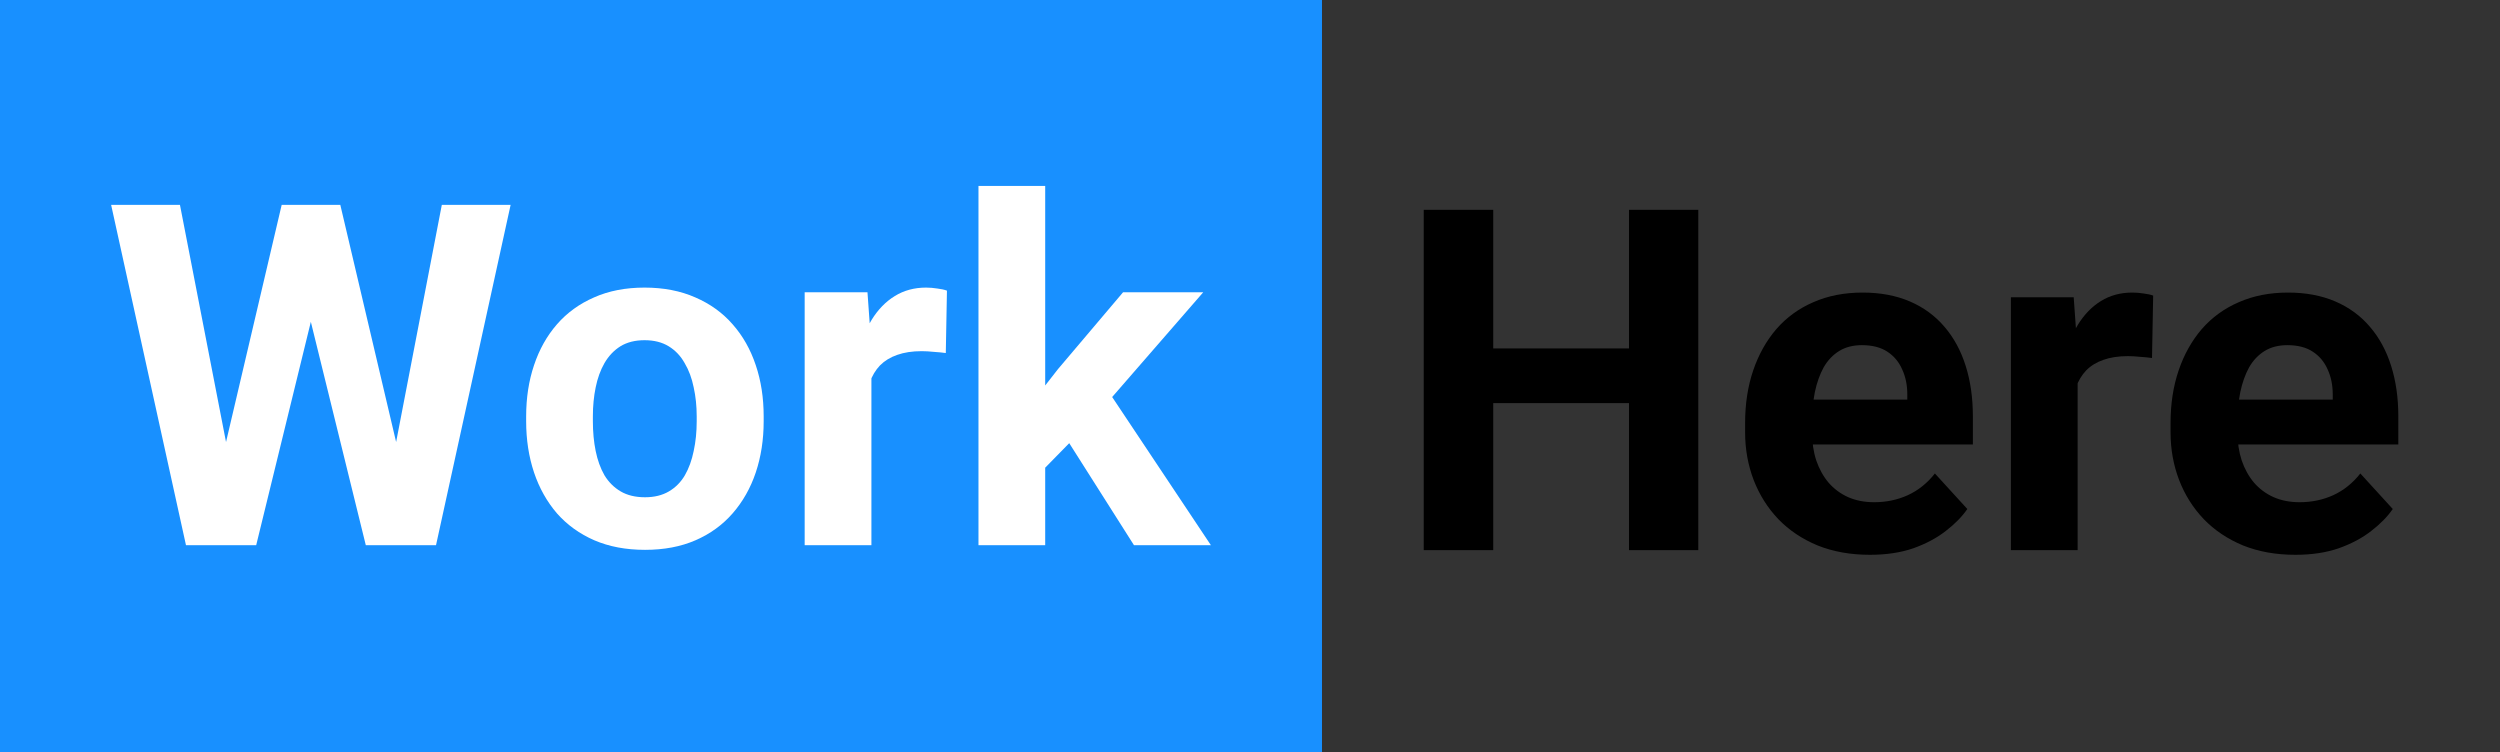 <svg width="113" height="34" viewBox="0 0 113 34" fill="none" xmlns="http://www.w3.org/2000/svg">
<rect x="0" y="0" width="113" height="34" fill="#333333" stroke="none"/>
<rect width="59.754" height="34" fill="#1890FF"/>
<path d="M9.695 22.201L12.732 9.26H14.429L14.816 11.415L11.58 24.642H9.758L9.695 22.201ZM8.134 9.26L10.648 22.201L10.438 24.642H8.406L5.023 9.26H8.134ZM17.487 22.148L19.97 9.26H23.08L19.708 24.642H17.676L17.487 22.148ZM15.382 9.26L18.44 22.254L18.357 24.642H16.534L13.277 11.404L13.696 9.26H15.382Z" fill="white"/>
<path d="M23.782 19.042V18.82C23.782 17.982 23.901 17.211 24.138 16.507C24.375 15.796 24.721 15.179 25.175 14.658C25.629 14.137 26.187 13.732 26.851 13.443C27.514 13.147 28.275 12.999 29.134 12.999C29.993 12.999 30.758 13.147 31.428 13.443C32.098 13.732 32.66 14.137 33.114 14.658C33.575 15.179 33.924 15.796 34.161 16.507C34.399 17.211 34.518 17.982 34.518 18.82V19.042C34.518 19.873 34.399 20.645 34.161 21.356C33.924 22.06 33.575 22.677 33.114 23.205C32.66 23.726 32.102 24.131 31.438 24.42C30.775 24.709 30.014 24.853 29.155 24.853C28.296 24.853 27.532 24.709 26.861 24.42C26.198 24.131 25.636 23.726 25.175 23.205C24.721 22.677 24.375 22.06 24.138 21.356C23.901 20.645 23.782 19.873 23.782 19.042ZM26.798 18.82V19.042C26.798 19.521 26.84 19.969 26.924 20.384C27.008 20.8 27.141 21.166 27.322 21.483C27.511 21.793 27.755 22.036 28.055 22.212C28.355 22.388 28.722 22.476 29.155 22.476C29.574 22.476 29.934 22.388 30.234 22.212C30.534 22.036 30.775 21.793 30.956 21.483C31.138 21.166 31.271 20.8 31.355 20.384C31.445 19.969 31.491 19.521 31.491 19.042V18.82C31.491 18.356 31.445 17.919 31.355 17.511C31.271 17.095 31.135 16.729 30.946 16.412C30.765 16.088 30.524 15.834 30.223 15.651C29.923 15.468 29.56 15.377 29.134 15.377C28.708 15.377 28.345 15.468 28.045 15.651C27.752 15.834 27.511 16.088 27.322 16.412C27.141 16.729 27.008 17.095 26.924 17.511C26.84 17.919 26.798 18.356 26.798 18.82Z" fill="white"/>
<path d="M39.388 15.704V24.642H36.371V13.211H39.21L39.388 15.704ZM42.802 13.137L42.75 15.957C42.603 15.936 42.425 15.919 42.216 15.905C42.013 15.884 41.828 15.873 41.661 15.873C41.235 15.873 40.865 15.929 40.55 16.042C40.243 16.148 39.985 16.306 39.775 16.517C39.573 16.729 39.419 16.986 39.315 17.289C39.217 17.591 39.161 17.937 39.147 18.324L38.539 18.134C38.539 17.394 38.613 16.715 38.76 16.095C38.906 15.468 39.119 14.922 39.398 14.457C39.685 13.992 40.034 13.633 40.446 13.38C40.858 13.126 41.329 12.999 41.86 12.999C42.027 12.999 42.198 13.014 42.373 13.042C42.547 13.063 42.691 13.095 42.802 13.137Z" fill="white"/>
<path d="M47.243 8.404V24.642H44.227V8.404H47.243ZM54.386 13.211L49.464 18.873L46.824 21.567L45.724 19.37L47.819 16.686L50.762 13.211H54.386ZM51.255 24.642L47.903 19.359L49.987 17.521L54.732 24.642H51.255Z" fill="white"/>
<path d="M74.522 15.749V18.221H66.561V15.749H74.522ZM67.494 9.484V24.866H64.352V9.484H67.494ZM76.763 9.484V24.866H73.631V9.484H76.763Z" fill="black"/>
<path d="M84.524 25.077C83.644 25.077 82.855 24.936 82.157 24.655C81.459 24.366 80.865 23.968 80.376 23.461C79.895 22.954 79.525 22.366 79.266 21.697C79.008 21.02 78.879 20.302 78.879 19.541V19.119C78.879 18.253 79.001 17.46 79.245 16.742C79.49 16.023 79.839 15.4 80.293 14.872C80.754 14.344 81.312 13.939 81.968 13.657C82.625 13.368 83.365 13.224 84.189 13.224C84.992 13.224 85.704 13.358 86.326 13.625C86.947 13.893 87.467 14.273 87.886 14.766C88.312 15.259 88.633 15.851 88.85 16.541C89.066 17.224 89.174 17.985 89.174 18.823V20.091H80.167V18.062H86.21V17.83C86.21 17.407 86.133 17.031 85.98 16.7C85.833 16.361 85.61 16.094 85.31 15.897C85.009 15.699 84.625 15.601 84.157 15.601C83.76 15.601 83.417 15.689 83.131 15.865C82.845 16.041 82.611 16.288 82.429 16.605C82.255 16.921 82.122 17.295 82.031 17.724C81.948 18.147 81.906 18.612 81.906 19.119V19.541C81.906 19.999 81.968 20.422 82.094 20.809C82.227 21.197 82.412 21.531 82.649 21.813C82.894 22.095 83.187 22.313 83.529 22.468C83.878 22.623 84.273 22.7 84.713 22.7C85.257 22.7 85.763 22.595 86.231 22.383C86.706 22.165 87.115 21.837 87.457 21.401L88.923 23.007C88.686 23.352 88.361 23.683 87.949 24C87.544 24.317 87.055 24.577 86.483 24.782C85.91 24.979 85.257 25.077 84.524 25.077Z" fill="black"/>
<path d="M93.909 15.928V24.866H90.892V13.435H93.731L93.909 15.928ZM97.323 13.361L97.271 16.182C97.124 16.161 96.946 16.143 96.737 16.129C96.534 16.108 96.349 16.097 96.181 16.097C95.755 16.097 95.385 16.154 95.071 16.266C94.764 16.372 94.506 16.53 94.296 16.742C94.094 16.953 93.94 17.21 93.835 17.513C93.737 17.816 93.682 18.161 93.668 18.548L93.06 18.358C93.06 17.619 93.133 16.939 93.28 16.319C93.427 15.692 93.64 15.146 93.919 14.682C94.205 14.217 94.554 13.858 94.966 13.604C95.378 13.351 95.85 13.224 96.38 13.224C96.548 13.224 96.719 13.238 96.894 13.266C97.068 13.287 97.211 13.319 97.323 13.361Z" fill="black"/>
<path d="M103.754 25.077C102.874 25.077 102.085 24.936 101.387 24.655C100.689 24.366 100.095 23.968 99.606 23.461C99.124 22.954 98.754 22.366 98.496 21.697C98.238 21.02 98.109 20.302 98.109 19.541V19.119C98.109 18.253 98.231 17.46 98.475 16.742C98.719 16.023 99.069 15.4 99.522 14.872C99.983 14.344 100.542 13.939 101.198 13.657C101.855 13.368 102.595 13.224 103.419 13.224C104.222 13.224 104.934 13.358 105.555 13.625C106.177 13.893 106.697 14.273 107.116 14.766C107.542 15.259 107.863 15.851 108.08 16.541C108.296 17.224 108.404 17.985 108.404 18.823V20.091H99.397V18.062H105.44V17.83C105.44 17.407 105.363 17.031 105.21 16.7C105.063 16.361 104.84 16.094 104.539 15.897C104.239 15.699 103.855 15.601 103.387 15.601C102.989 15.601 102.647 15.689 102.361 15.865C102.075 16.041 101.841 16.288 101.659 16.605C101.485 16.921 101.352 17.295 101.261 17.724C101.177 18.147 101.135 18.612 101.135 19.119V19.541C101.135 19.999 101.198 20.422 101.324 20.809C101.457 21.197 101.642 21.531 101.879 21.813C102.123 22.095 102.417 22.313 102.759 22.468C103.108 22.623 103.503 22.7 103.942 22.7C104.487 22.7 104.993 22.595 105.461 22.383C105.936 22.165 106.344 21.837 106.687 21.401L108.153 23.007C107.915 23.352 107.591 23.683 107.179 24C106.774 24.317 106.285 24.577 105.712 24.782C105.14 24.979 104.487 25.077 103.754 25.077Z" fill="black"/>
</svg>
